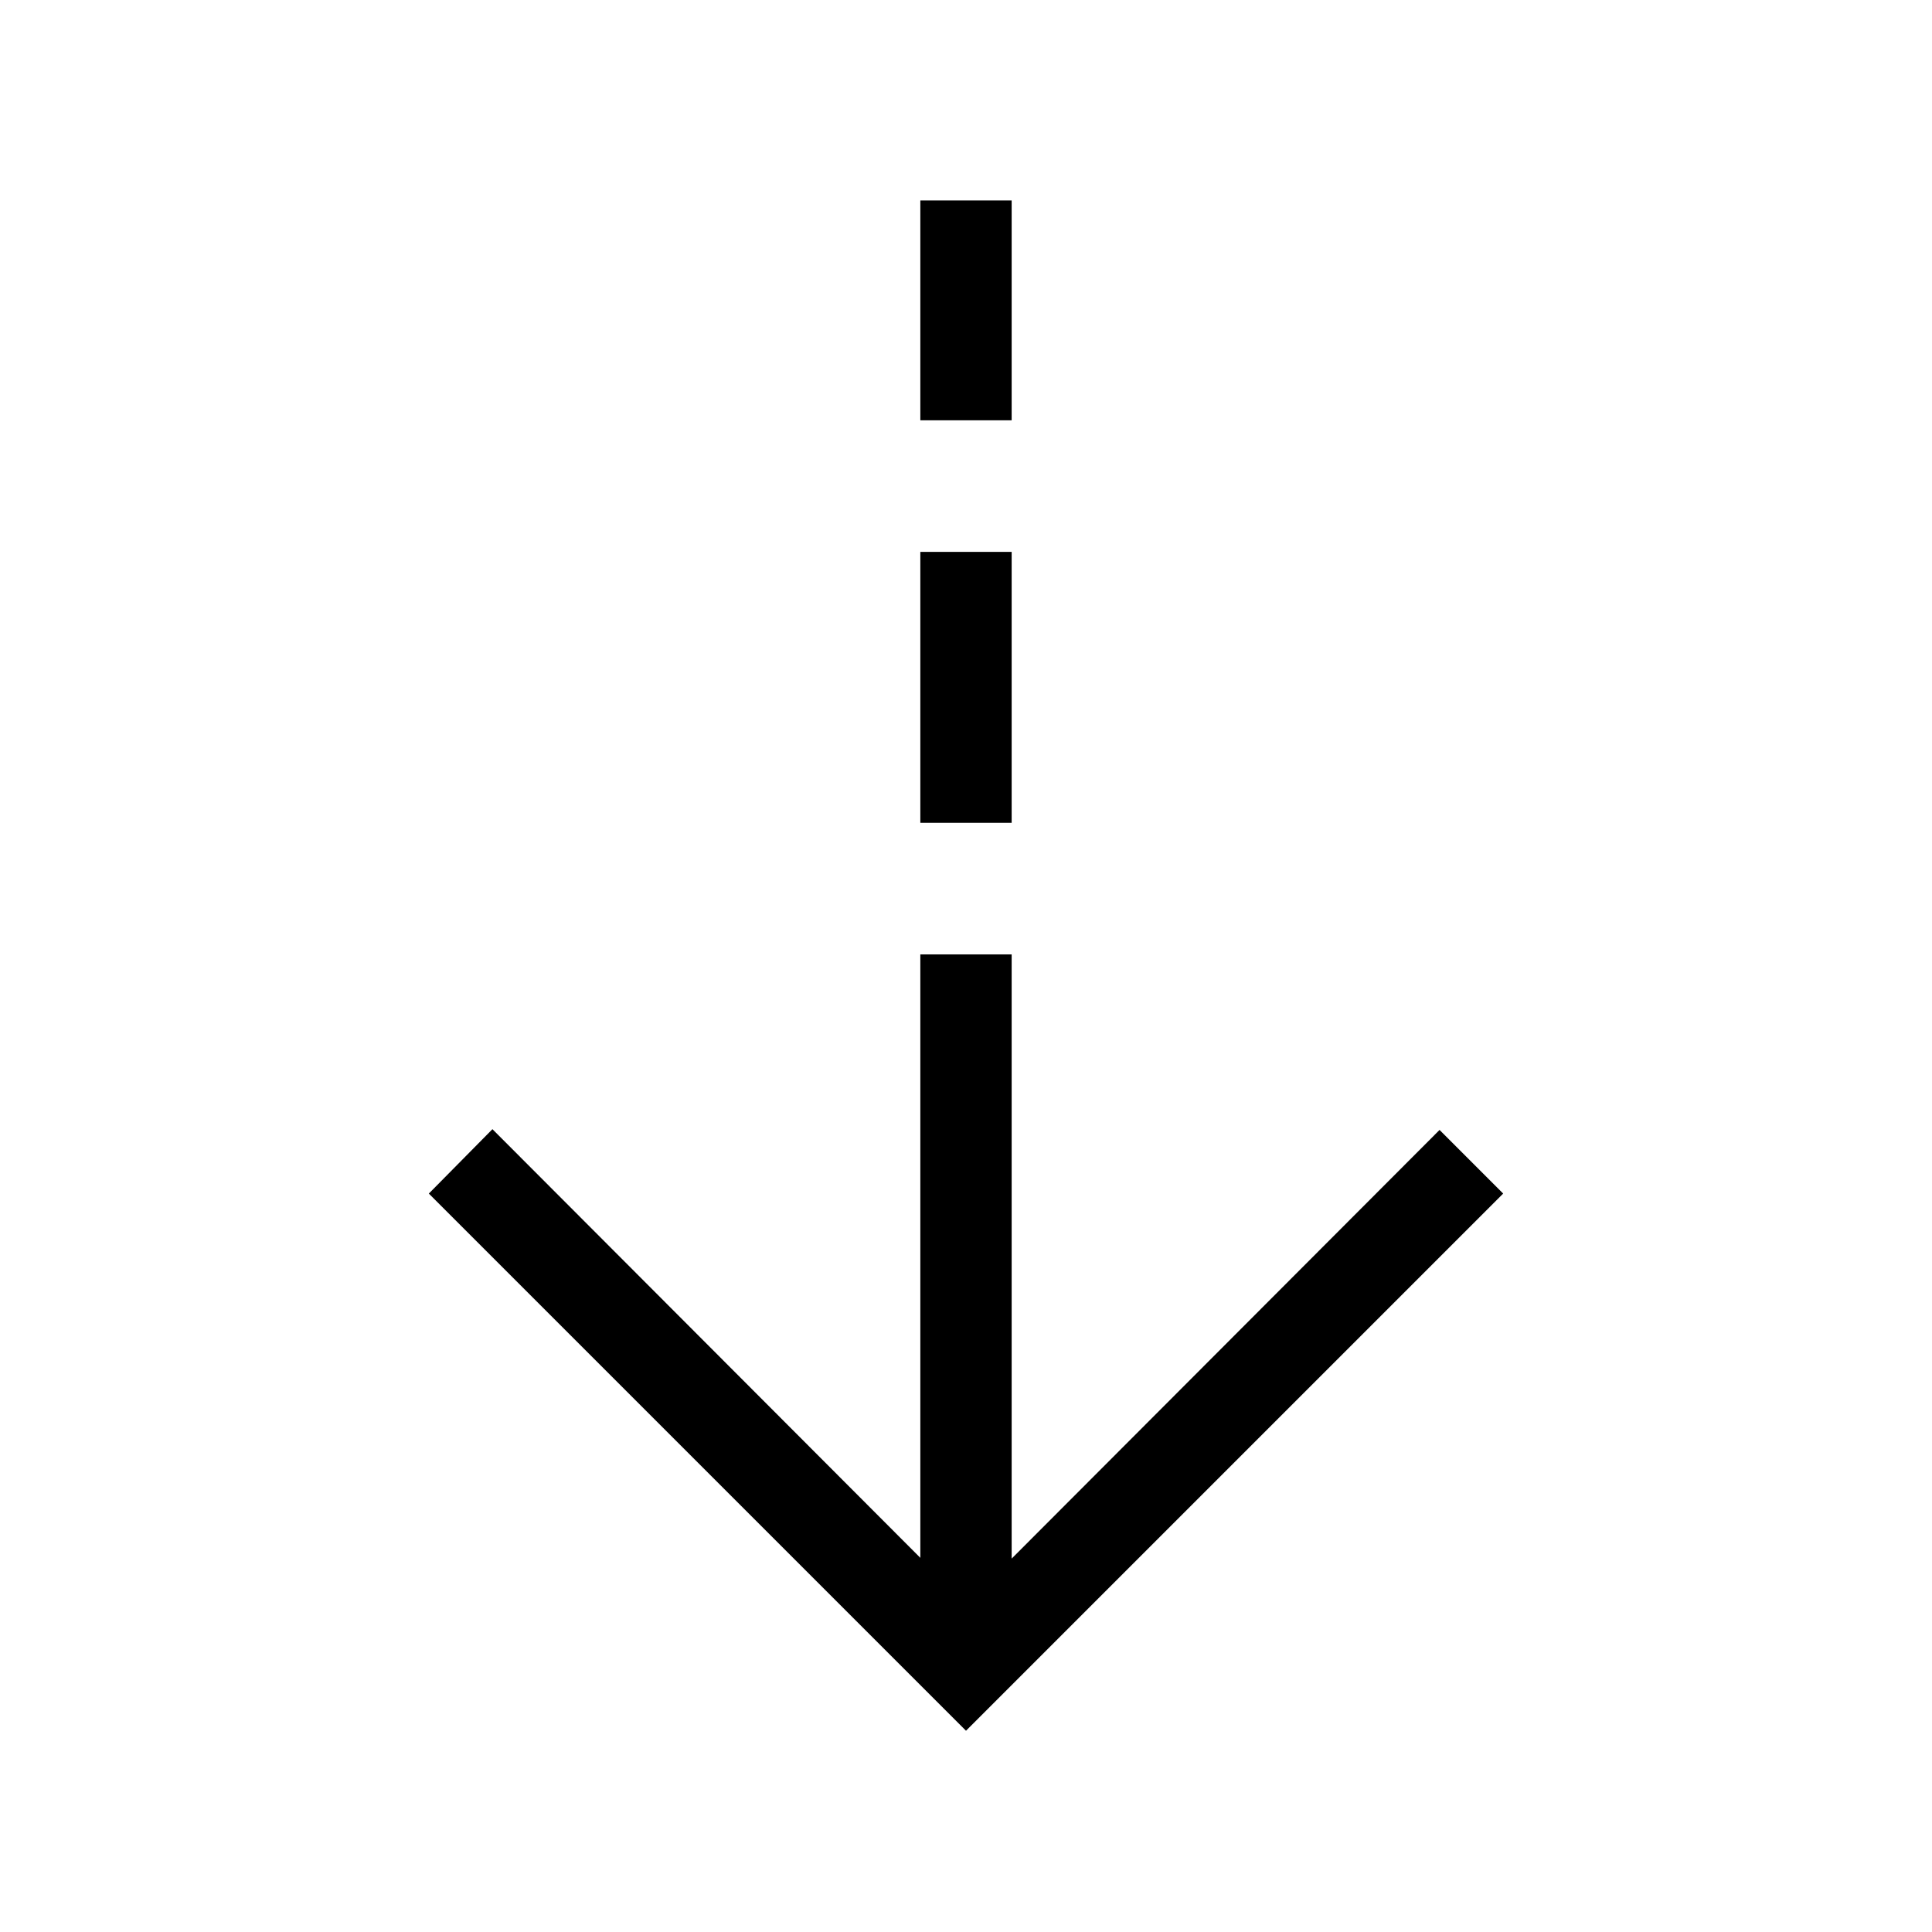 <svg xmlns="http://www.w3.org/2000/svg" width="48" height="48" viewBox="0 -960 960 960"><path d="M480-100 213.08-366.92l31.61-32 212.62 213v-299.85h45.38v300.23l212.62-213 31.61 31.62L480-100Zm-22.69-451.15v-134.62h45.38v134.62h-45.38Zm0-200v-109.23h45.38v109.23h-45.38Z"/></svg>